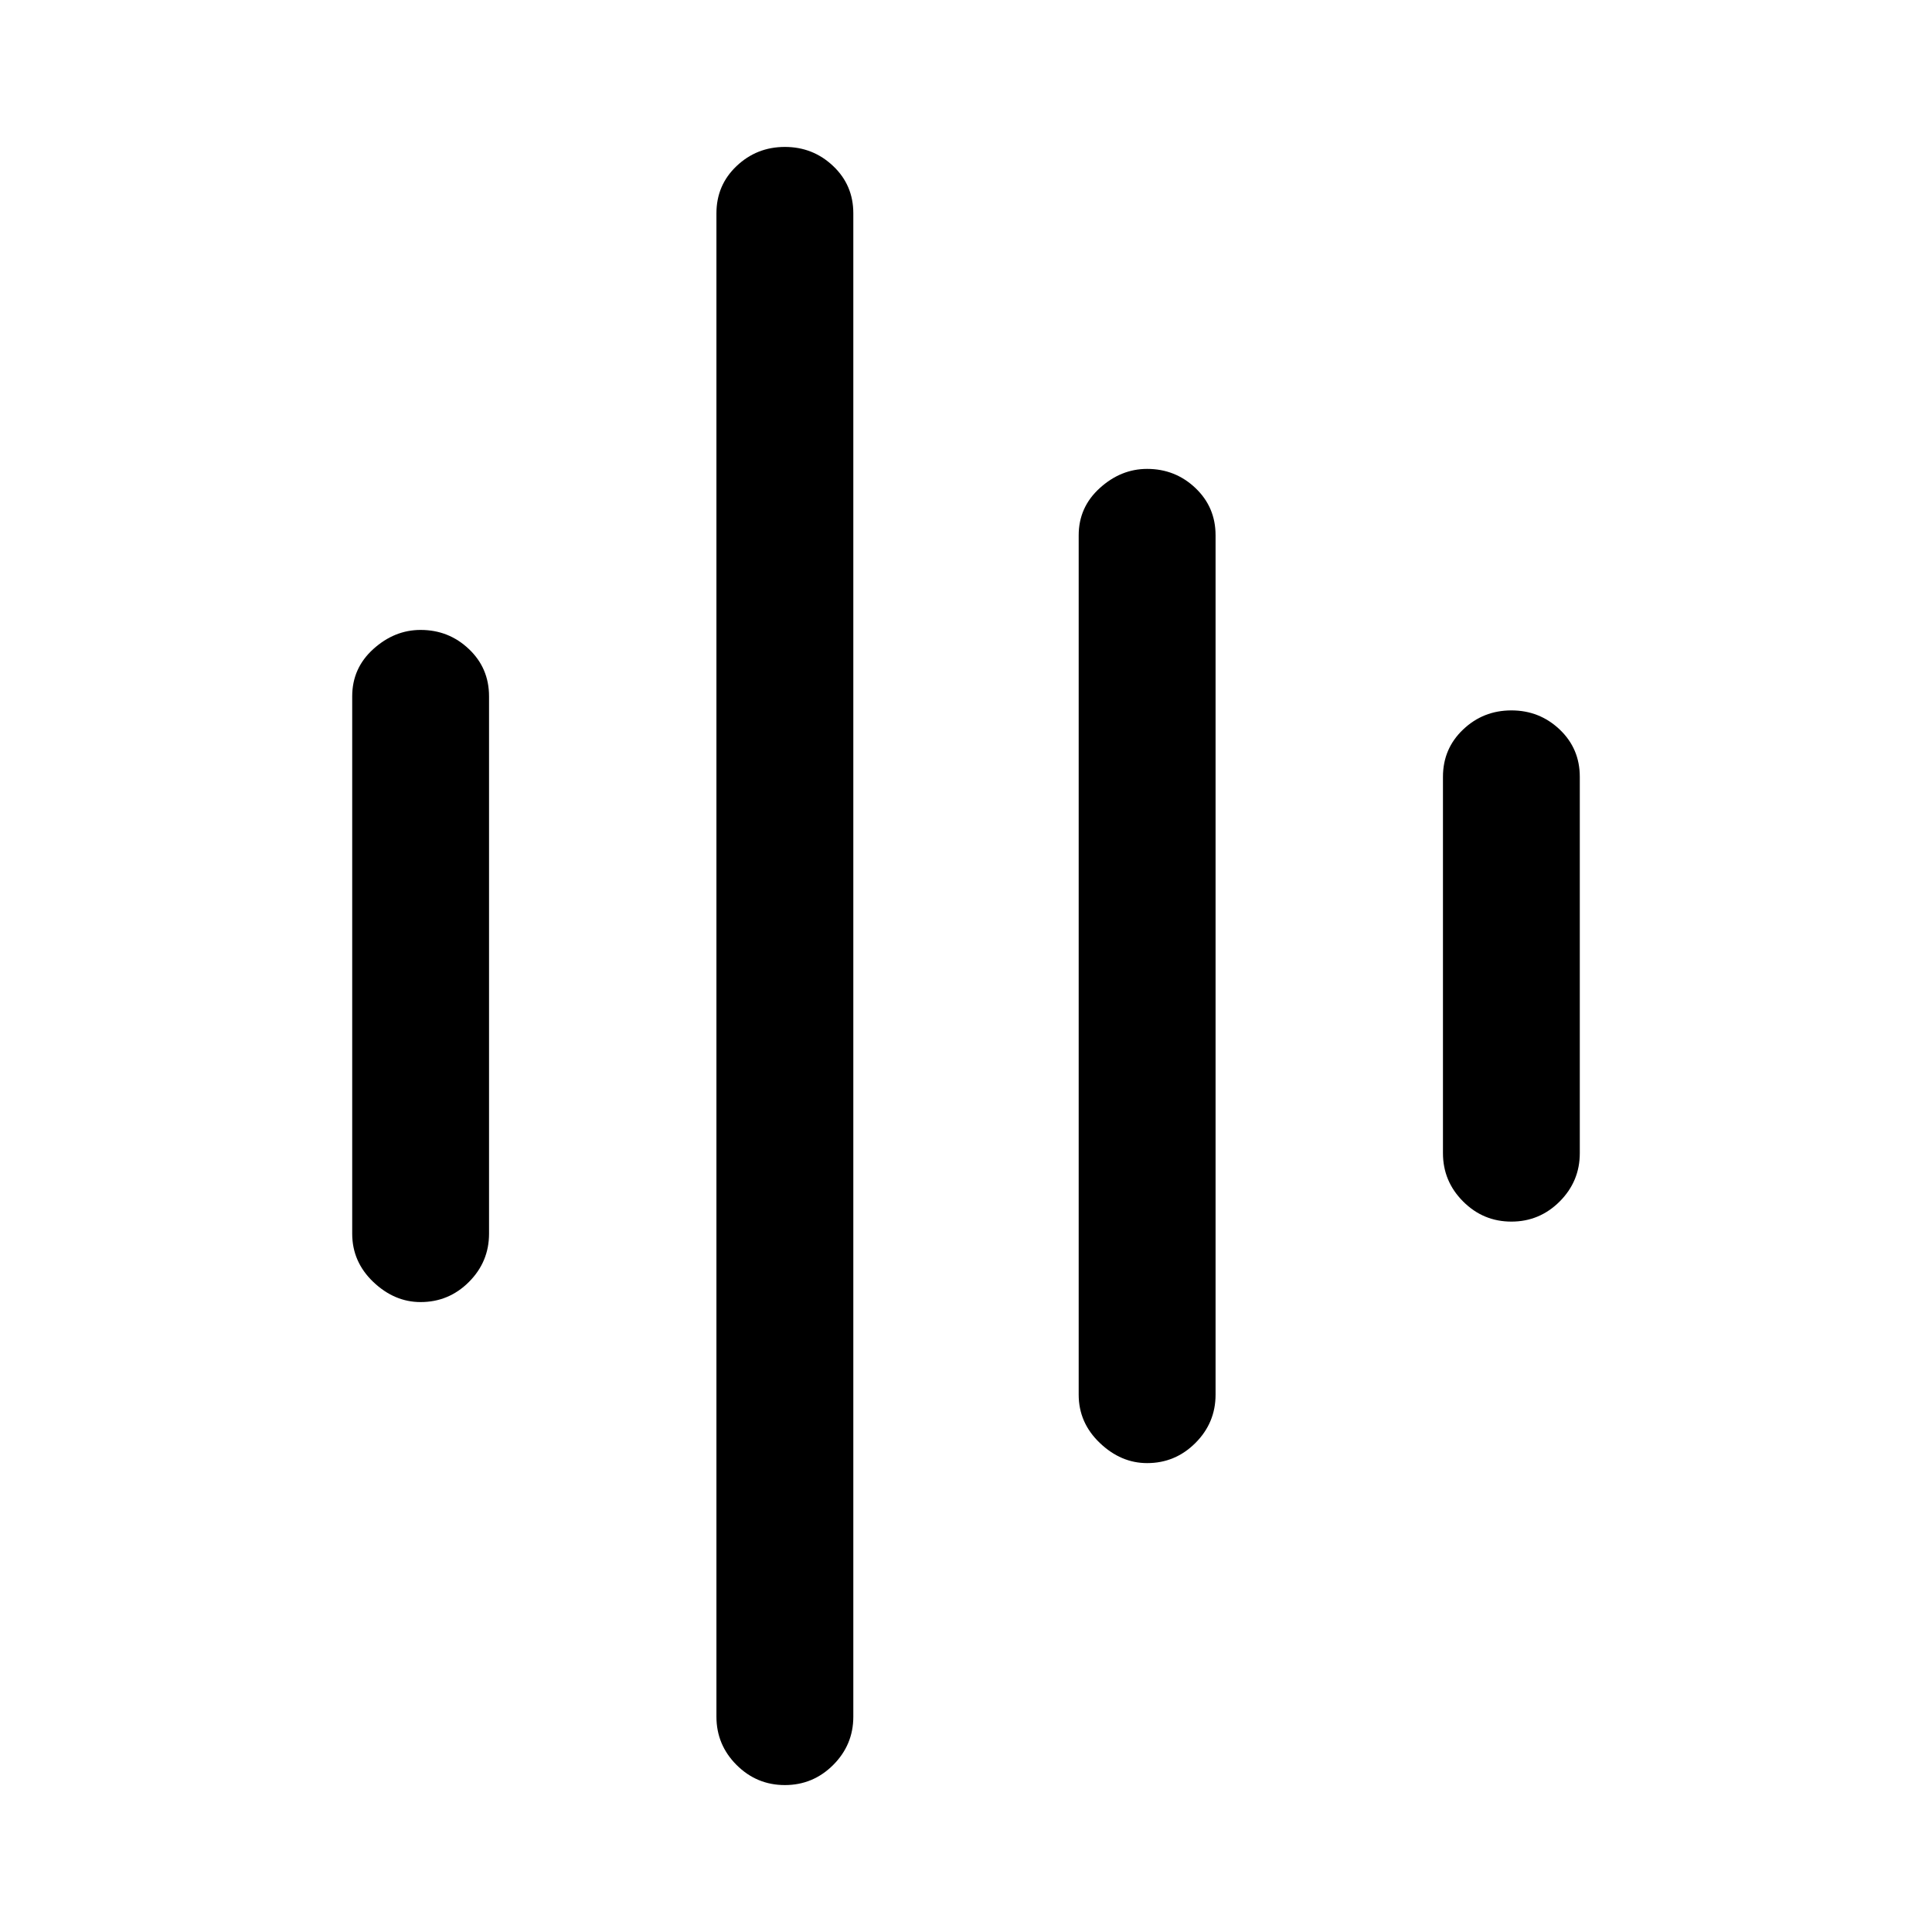 <svg xmlns="http://www.w3.org/2000/svg" height="40" width="40"><path d="M16.25 36.958Q15.667 36.958 15.25 36.542Q14.833 36.125 14.833 35.542V4.417Q14.833 3.833 15.25 3.438Q15.667 3.042 16.25 3.042Q16.833 3.042 17.25 3.438Q17.667 3.833 17.667 4.417V35.542Q17.667 36.125 17.25 36.542Q16.833 36.958 16.25 36.958ZM8.708 26.958Q8.167 26.958 7.729 26.542Q7.292 26.125 7.292 25.542V14.417Q7.292 13.833 7.729 13.438Q8.167 13.042 8.708 13.042Q9.292 13.042 9.708 13.438Q10.125 13.833 10.125 14.417V25.542Q10.125 26.125 9.708 26.542Q9.292 26.958 8.708 26.958ZM23.75 30.292Q23.208 30.292 22.771 29.875Q22.333 29.458 22.333 28.875V11.083Q22.333 10.5 22.771 10.104Q23.208 9.708 23.75 9.708Q24.333 9.708 24.75 10.104Q25.167 10.5 25.167 11.083V28.875Q25.167 29.458 24.75 29.875Q24.333 30.292 23.75 30.292ZM31.292 25.292Q30.708 25.292 30.292 24.875Q29.875 24.458 29.875 23.875V16.083Q29.875 15.5 30.292 15.104Q30.708 14.708 31.292 14.708Q31.875 14.708 32.292 15.104Q32.708 15.5 32.708 16.083V23.875Q32.708 24.458 32.292 24.875Q31.875 25.292 31.292 25.292Z"/></svg>